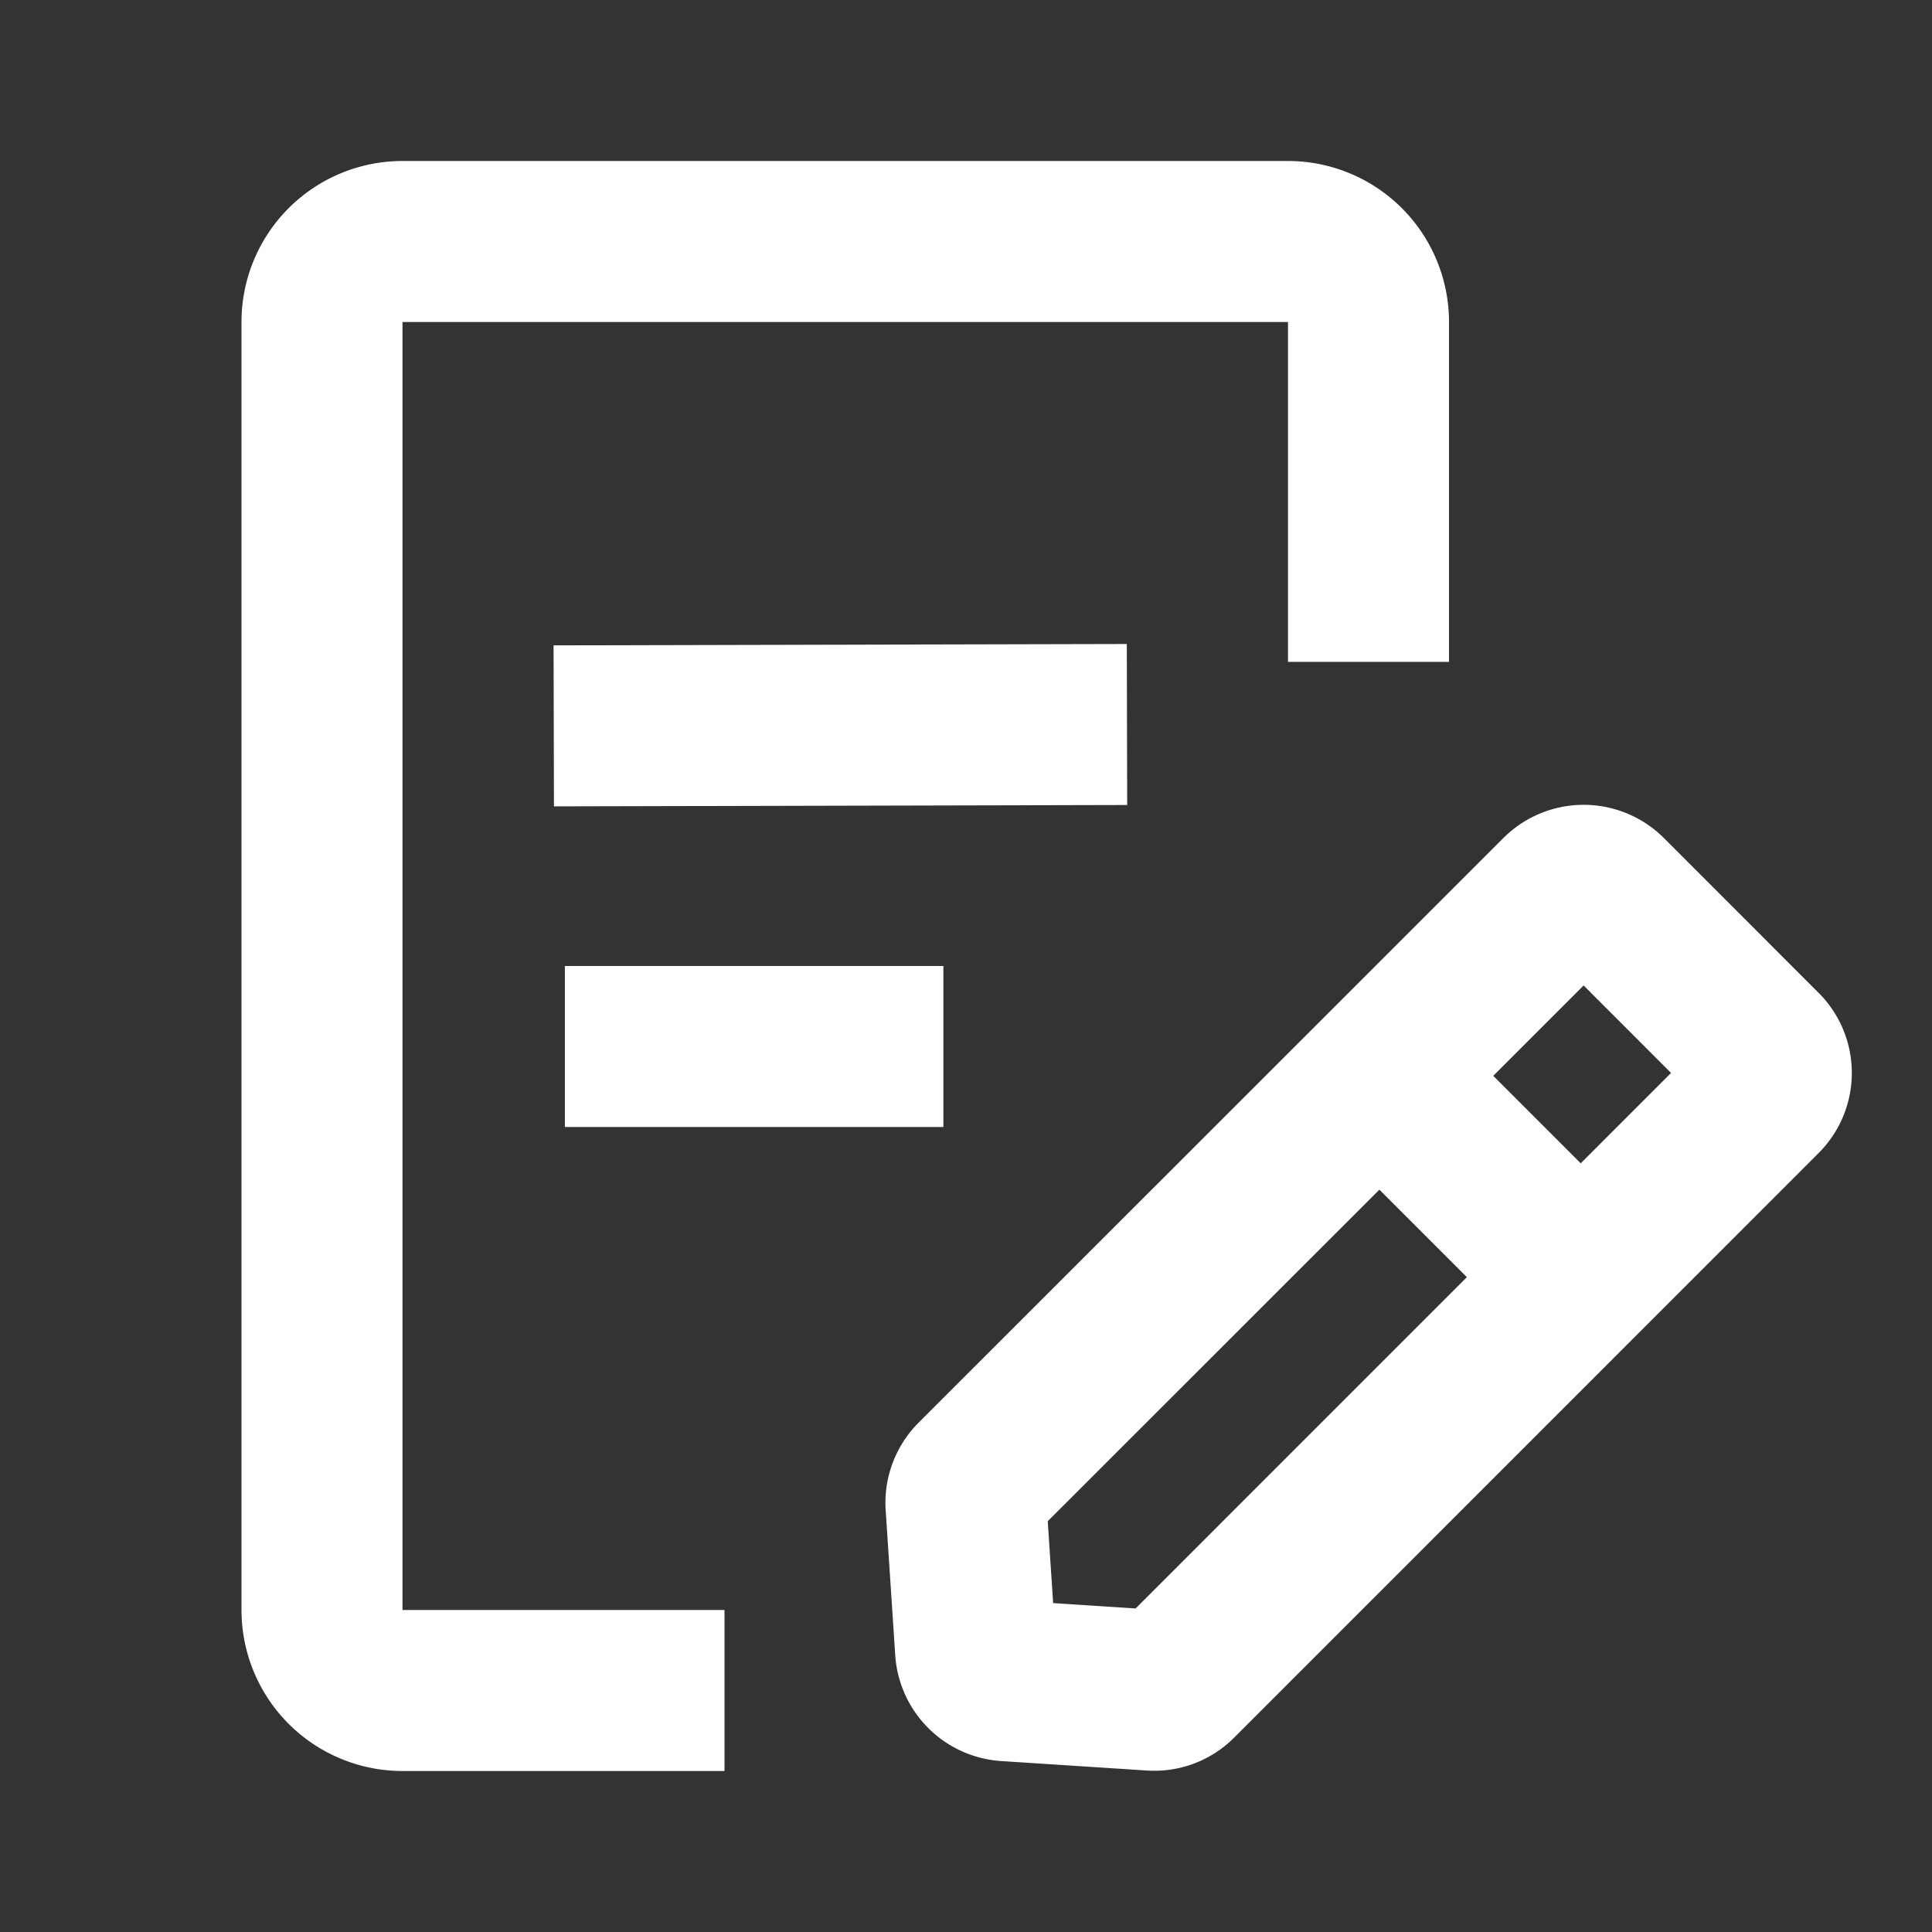 <svg xmlns="http://www.w3.org/2000/svg" width="24" height="24" viewBox="0 0 24 24">
    <rect x="0" y="0" width="24" height="24" fill="#333333" stroke="none"/>
    <defs>
        <clipPath id="eftgfy4jna">
            <path data-name="사각형 40716" style="fill:none" d="M0 0h24v24H0z"/>
        </clipPath>
    </defs>
    <g data-name="그룹 75047" style="clip-path:url(#eftgfy4jna)">
        <g data-name="그룹 75046">
            <g data-name="그룹 75045" style="clip-path:url(#eftgfy4jna)">
                <path data-name="패스 14143" d="M11.119 19.5 11 17.695a.409.409 0 0 1 .119-.316L16.6 11.9l1.783-1.783a.411.411 0 0 1 .579 0l1.922 1.923a.407.407 0 0 1 0 .577l-7.259 7.26a.4.4 0 0 1-.316.119l-1.8-.117a.411.411 0 0 1-.39-.379z" transform="translate(1 1)" style="stroke:#fff;stroke-miterlimit:10;stroke-width:2px;fill:none"/>
                <path data-name="선 302" transform="translate(16.635 12.864)" style="stroke:#fff;stroke-miterlimit:10;stroke-width:2px;fill:none" d="M2.501 2.501 0 0"/>
                <path data-name="선 303" transform="translate(6.879 9)" style="stroke:#fff;stroke-miterlimit:10;stroke-width:2px;fill:none" d="M0 .017 7.121 0"/>
                <path data-name="선 304" transform="translate(7.017 13)" style="stroke:#fff;stroke-miterlimit:10;stroke-width:2px;fill:none" d="M0 0h4.702"/>
                <path data-name="패스 14144" d="M9 21H5a1 1 0 0 1-1-1V4a1 1 0 0 1 1-1h11a1 1 0 0 1 1 1v4.222" style="stroke:#fff;stroke-miterlimit:10;stroke-width:2px;fill:none"/>
            </g>
        </g>
    </g>
</svg>
